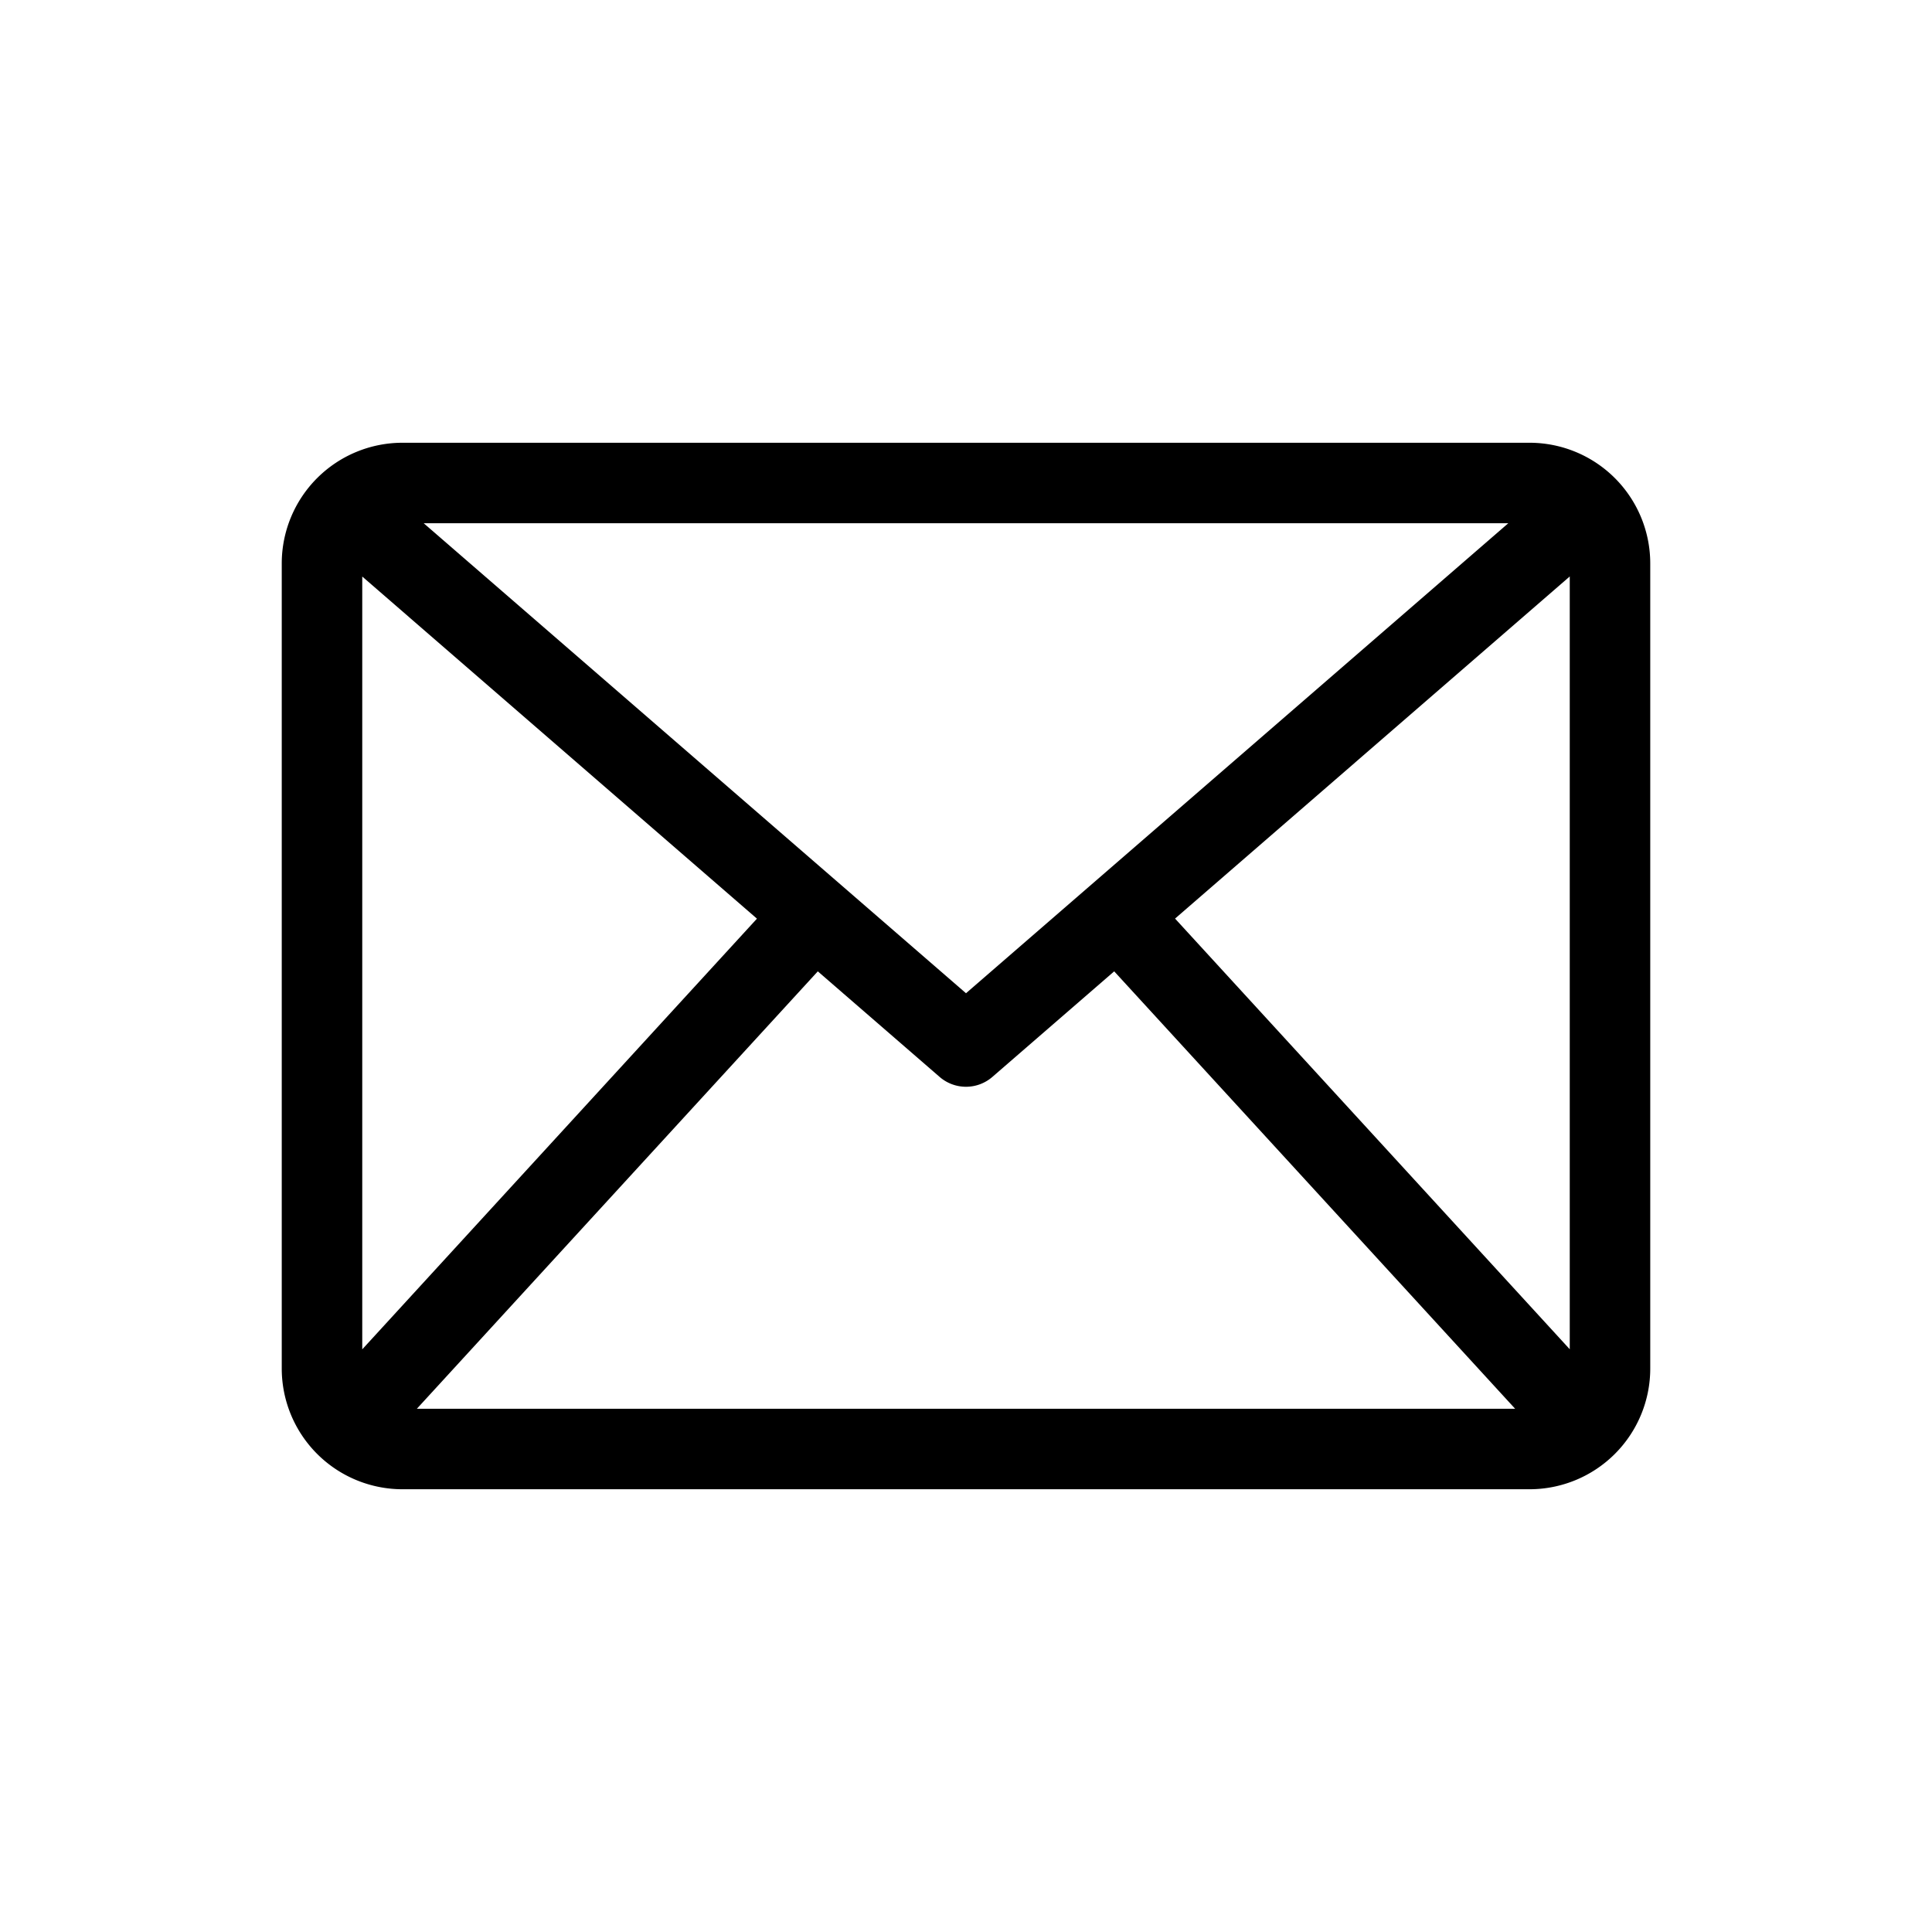<svg xmlns="http://www.w3.org/2000/svg" width="48" height="48" viewBox="0 0 48 48">
    <path data-name="패스 31405" d="M38 11H10a3 3 0 0 0-3 3v20a3 3 0 0 0 3 3h28a3 3 0 0 0 3-3V14a3 3 0 0 0-3-3zM9 14.324l9.806 8.5L9 33.524zm15 10.353L10.527 13h26.946zm-3.682-.544 3.027 2.623a1 1 0 0 0 1.31 0l3.027-2.623L37.643 35H10.357zm8.876-1.311 9.806-8.5v19.2z"/>
</svg>

